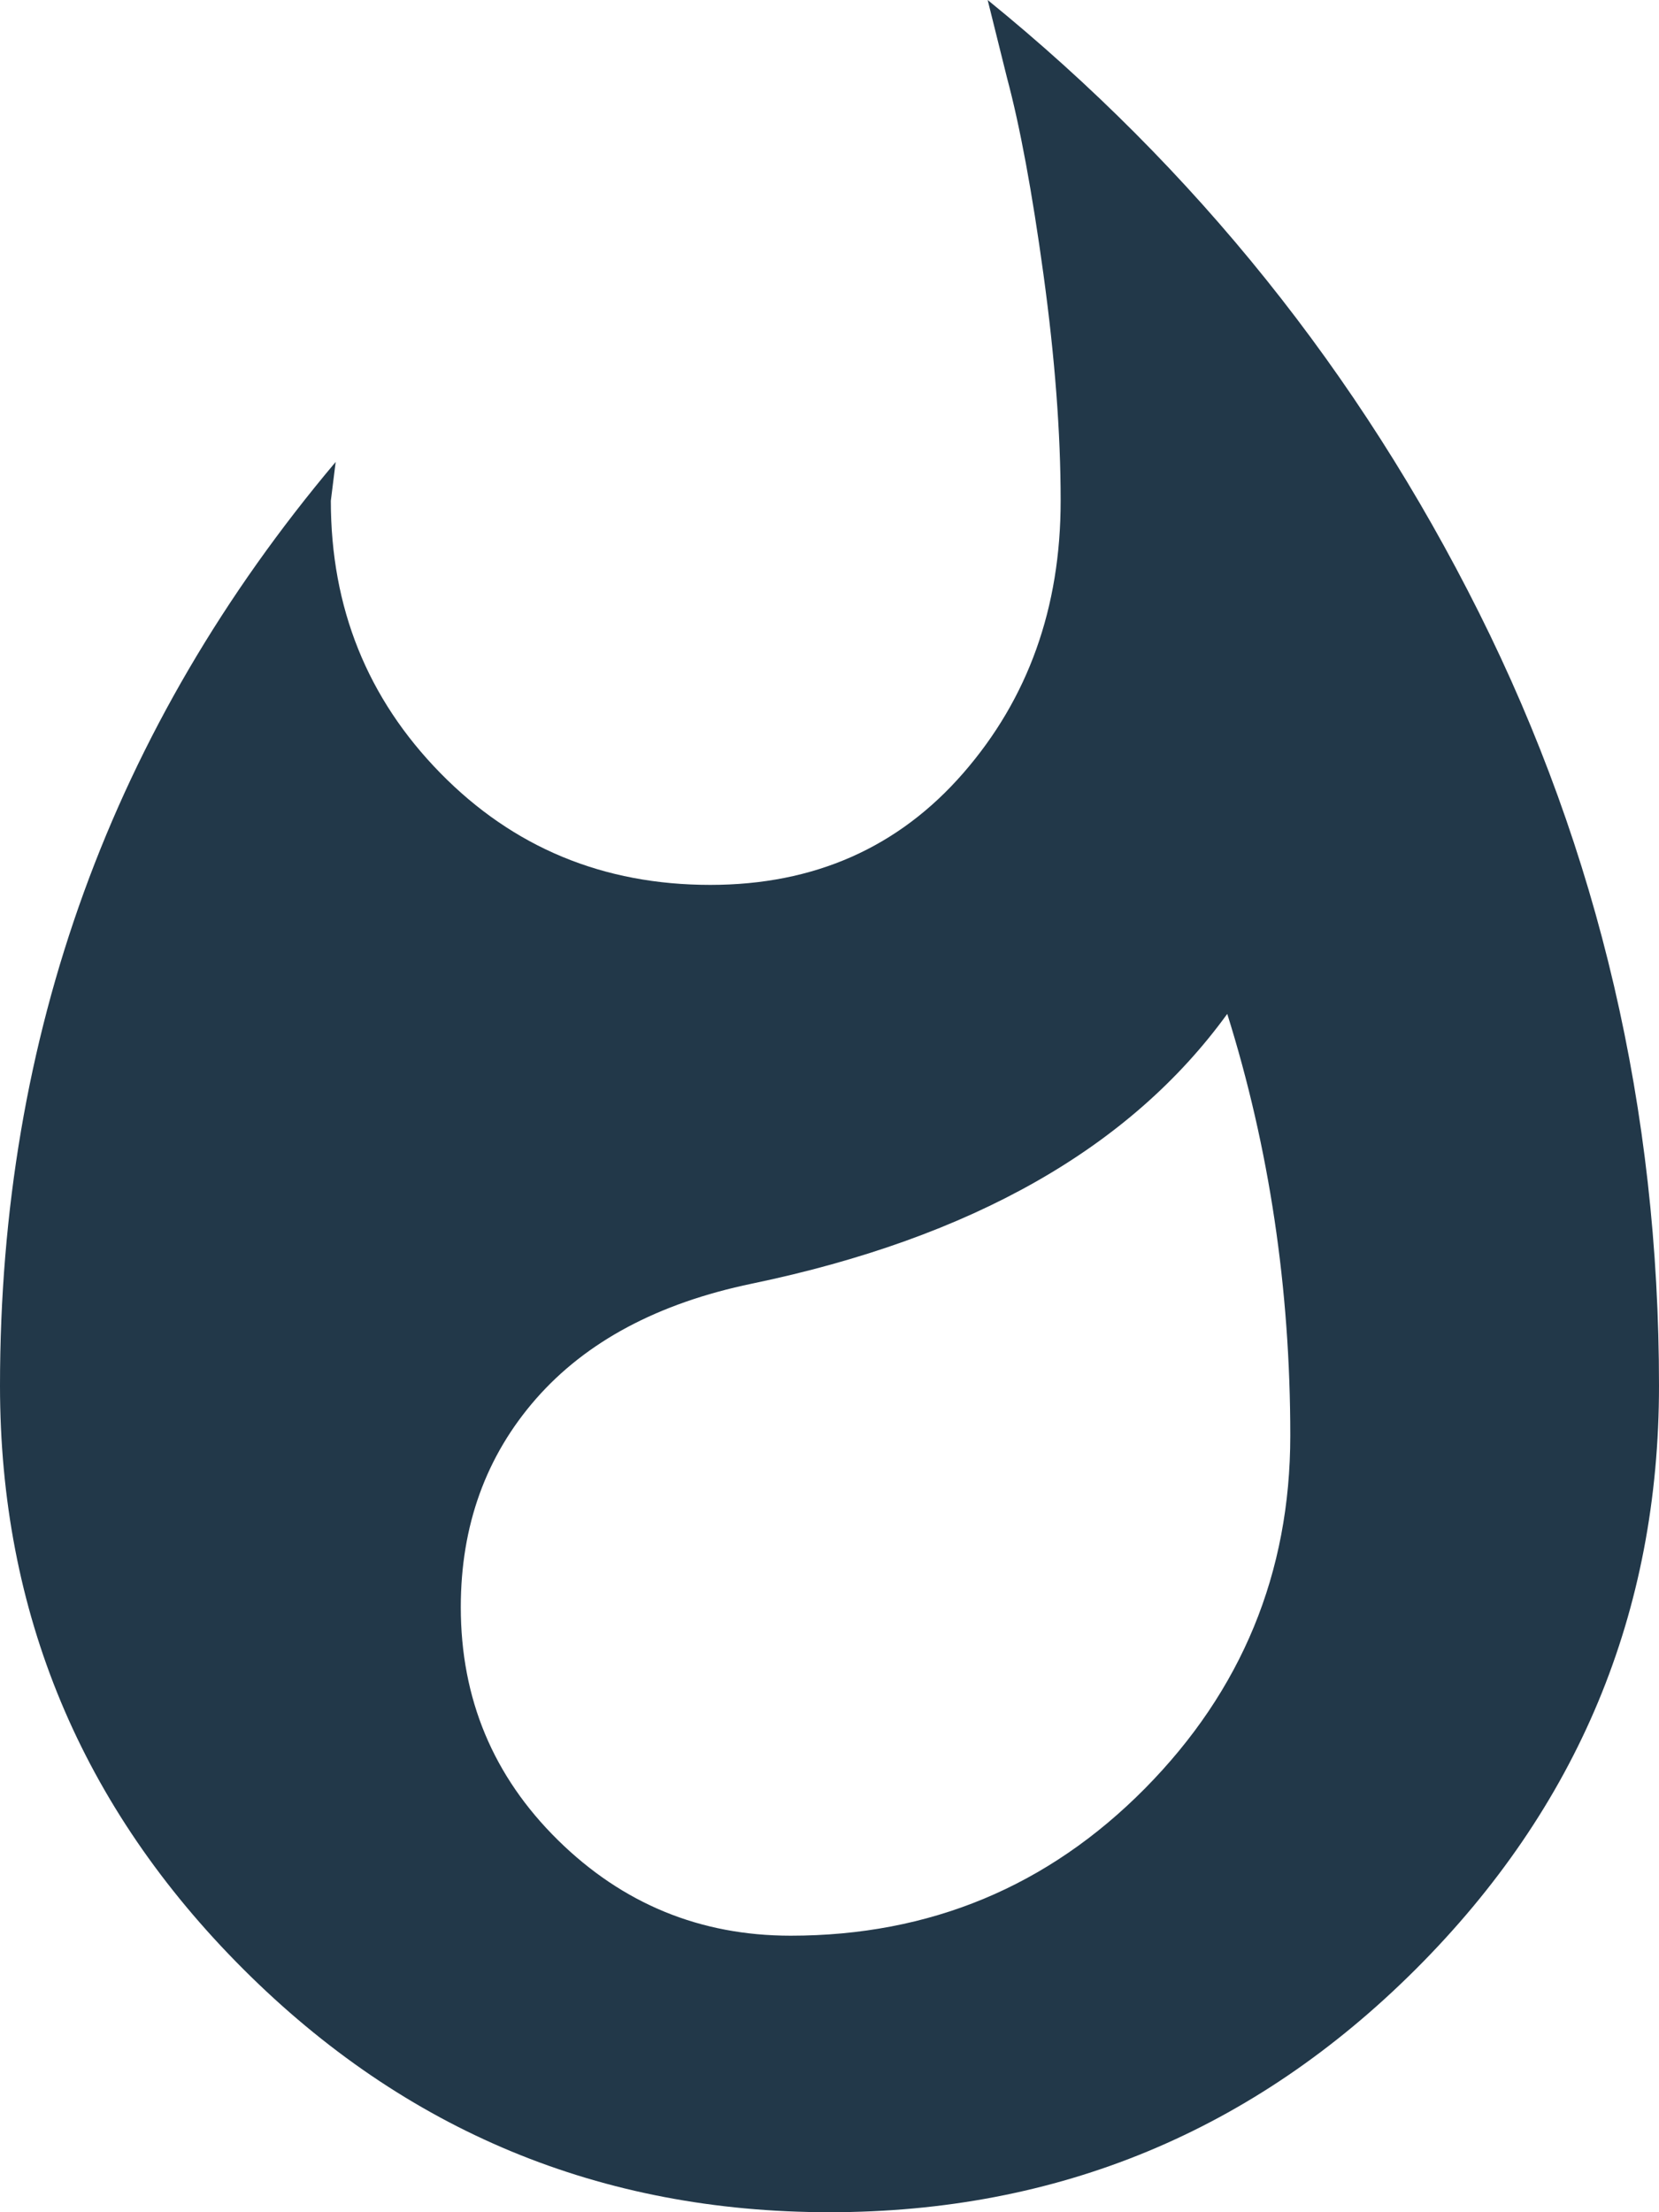 <svg width="12" height="16" viewBox="0 0 12 16" fill="none" xmlns="http://www.w3.org/2000/svg">
<path fill-rule="evenodd" clip-rule="evenodd" d="M10.698 4.431C9.83 2.696 8.645 1.219 7.144 0L7.284 0.563C7.378 0.914 7.466 1.389 7.548 1.987C7.63 2.585 7.672 3.13 7.672 3.622C7.672 4.396 7.437 5.052 6.968 5.591C6.499 6.13 5.889 6.4 5.138 6.4C4.364 6.4 3.713 6.13 3.185 5.591C2.657 5.052 2.393 4.396 2.393 3.622L2.428 3.341C0.809 5.263 0 7.49 0 10.022C0 11.663 0.587 13.07 1.76 14.242C2.933 15.414 4.346 16 6 16C7.654 16 9.067 15.414 10.241 14.242C11.414 13.07 12 11.663 12 10.022C12 8.029 11.566 6.166 10.698 4.431ZM8.281 12.936C7.579 13.645 6.725 14 5.719 14C5.064 14 4.503 13.769 4.035 13.308C3.567 12.847 3.333 12.286 3.333 11.624C3.333 11.033 3.515 10.531 3.877 10.117C4.24 9.703 4.76 9.425 5.439 9.284C7.029 8.953 8.175 8.302 8.877 7.333C9.181 8.302 9.333 9.319 9.333 10.383C9.333 11.376 8.982 12.227 8.281 12.936Z" fill="#223849"/>
</svg>
